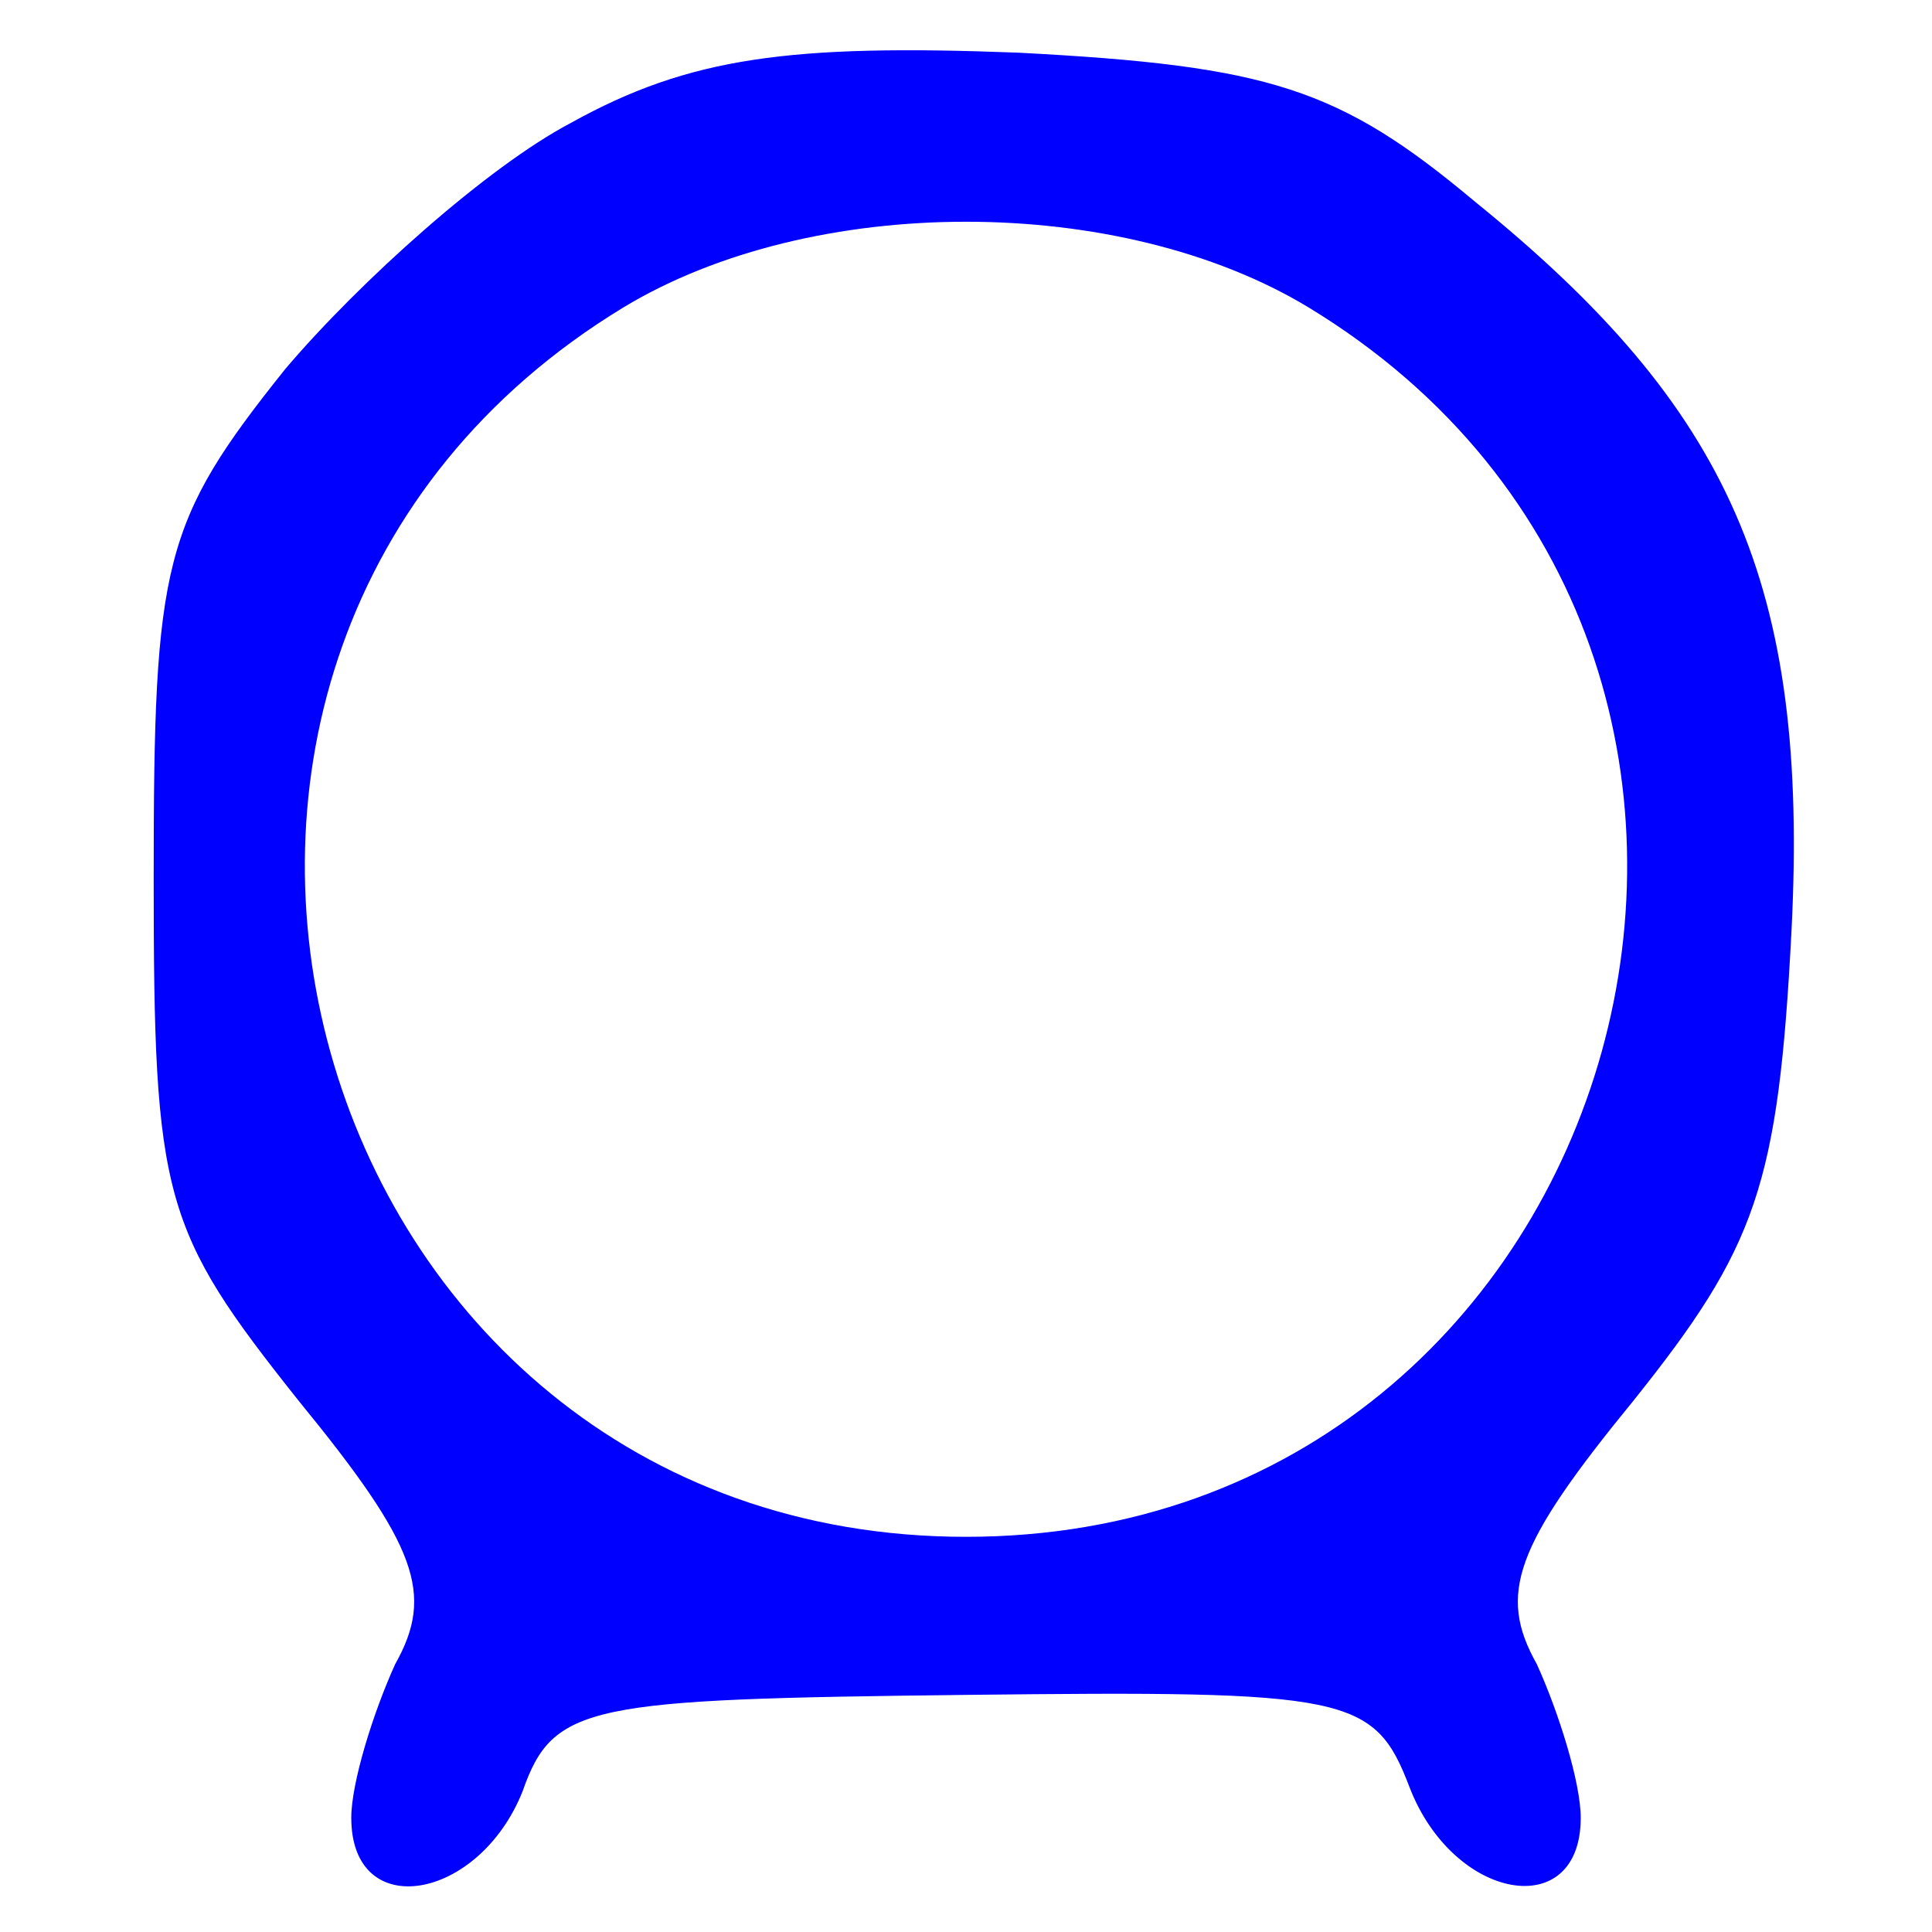 <?xml version="1.0" standalone="no"?>
<!DOCTYPE svg PUBLIC "-//W3C//DTD SVG 20010904//EN"
 "http://www.w3.org/TR/2001/REC-SVG-20010904/DTD/svg10.dtd">
<svg version="1.0" xmlns="http://www.w3.org/2000/svg"
 width="44pt" height="44pt" viewBox="0 0 44 44"
 preserveAspectRatio="xMidYMid meet">
<g transform="translate(0,44) scale(0.1,-0.1)"
fill="blue" stroke="none">
<path d="M130 412 c-19 -10 -48 -36 -65 -56 -28 -35 -30 -44 -30 -116 0 -73 2
-80 33 -119 27 -33 31 -44 22 -60 -5 -11 -10 -27 -10 -35 0 -24 29 -19 39 6 7
20 15 21 101 22 87 1 93 0 101 -21 10 -26 39 -31 39 -7 0 8 -5 24 -10 35 -9
16 -5 27 22 60 28 35 33 49 36 107 4 79 -14 119 -72 166 -31 26 -47 31 -104
34 -52 2 -75 -1 -102 -16z m168 -42 c130 -79 74 -280 -78 -280 -152 0 -208
201 -78 280 43 26 113 26 156 0z"/>
</g>
</svg>
